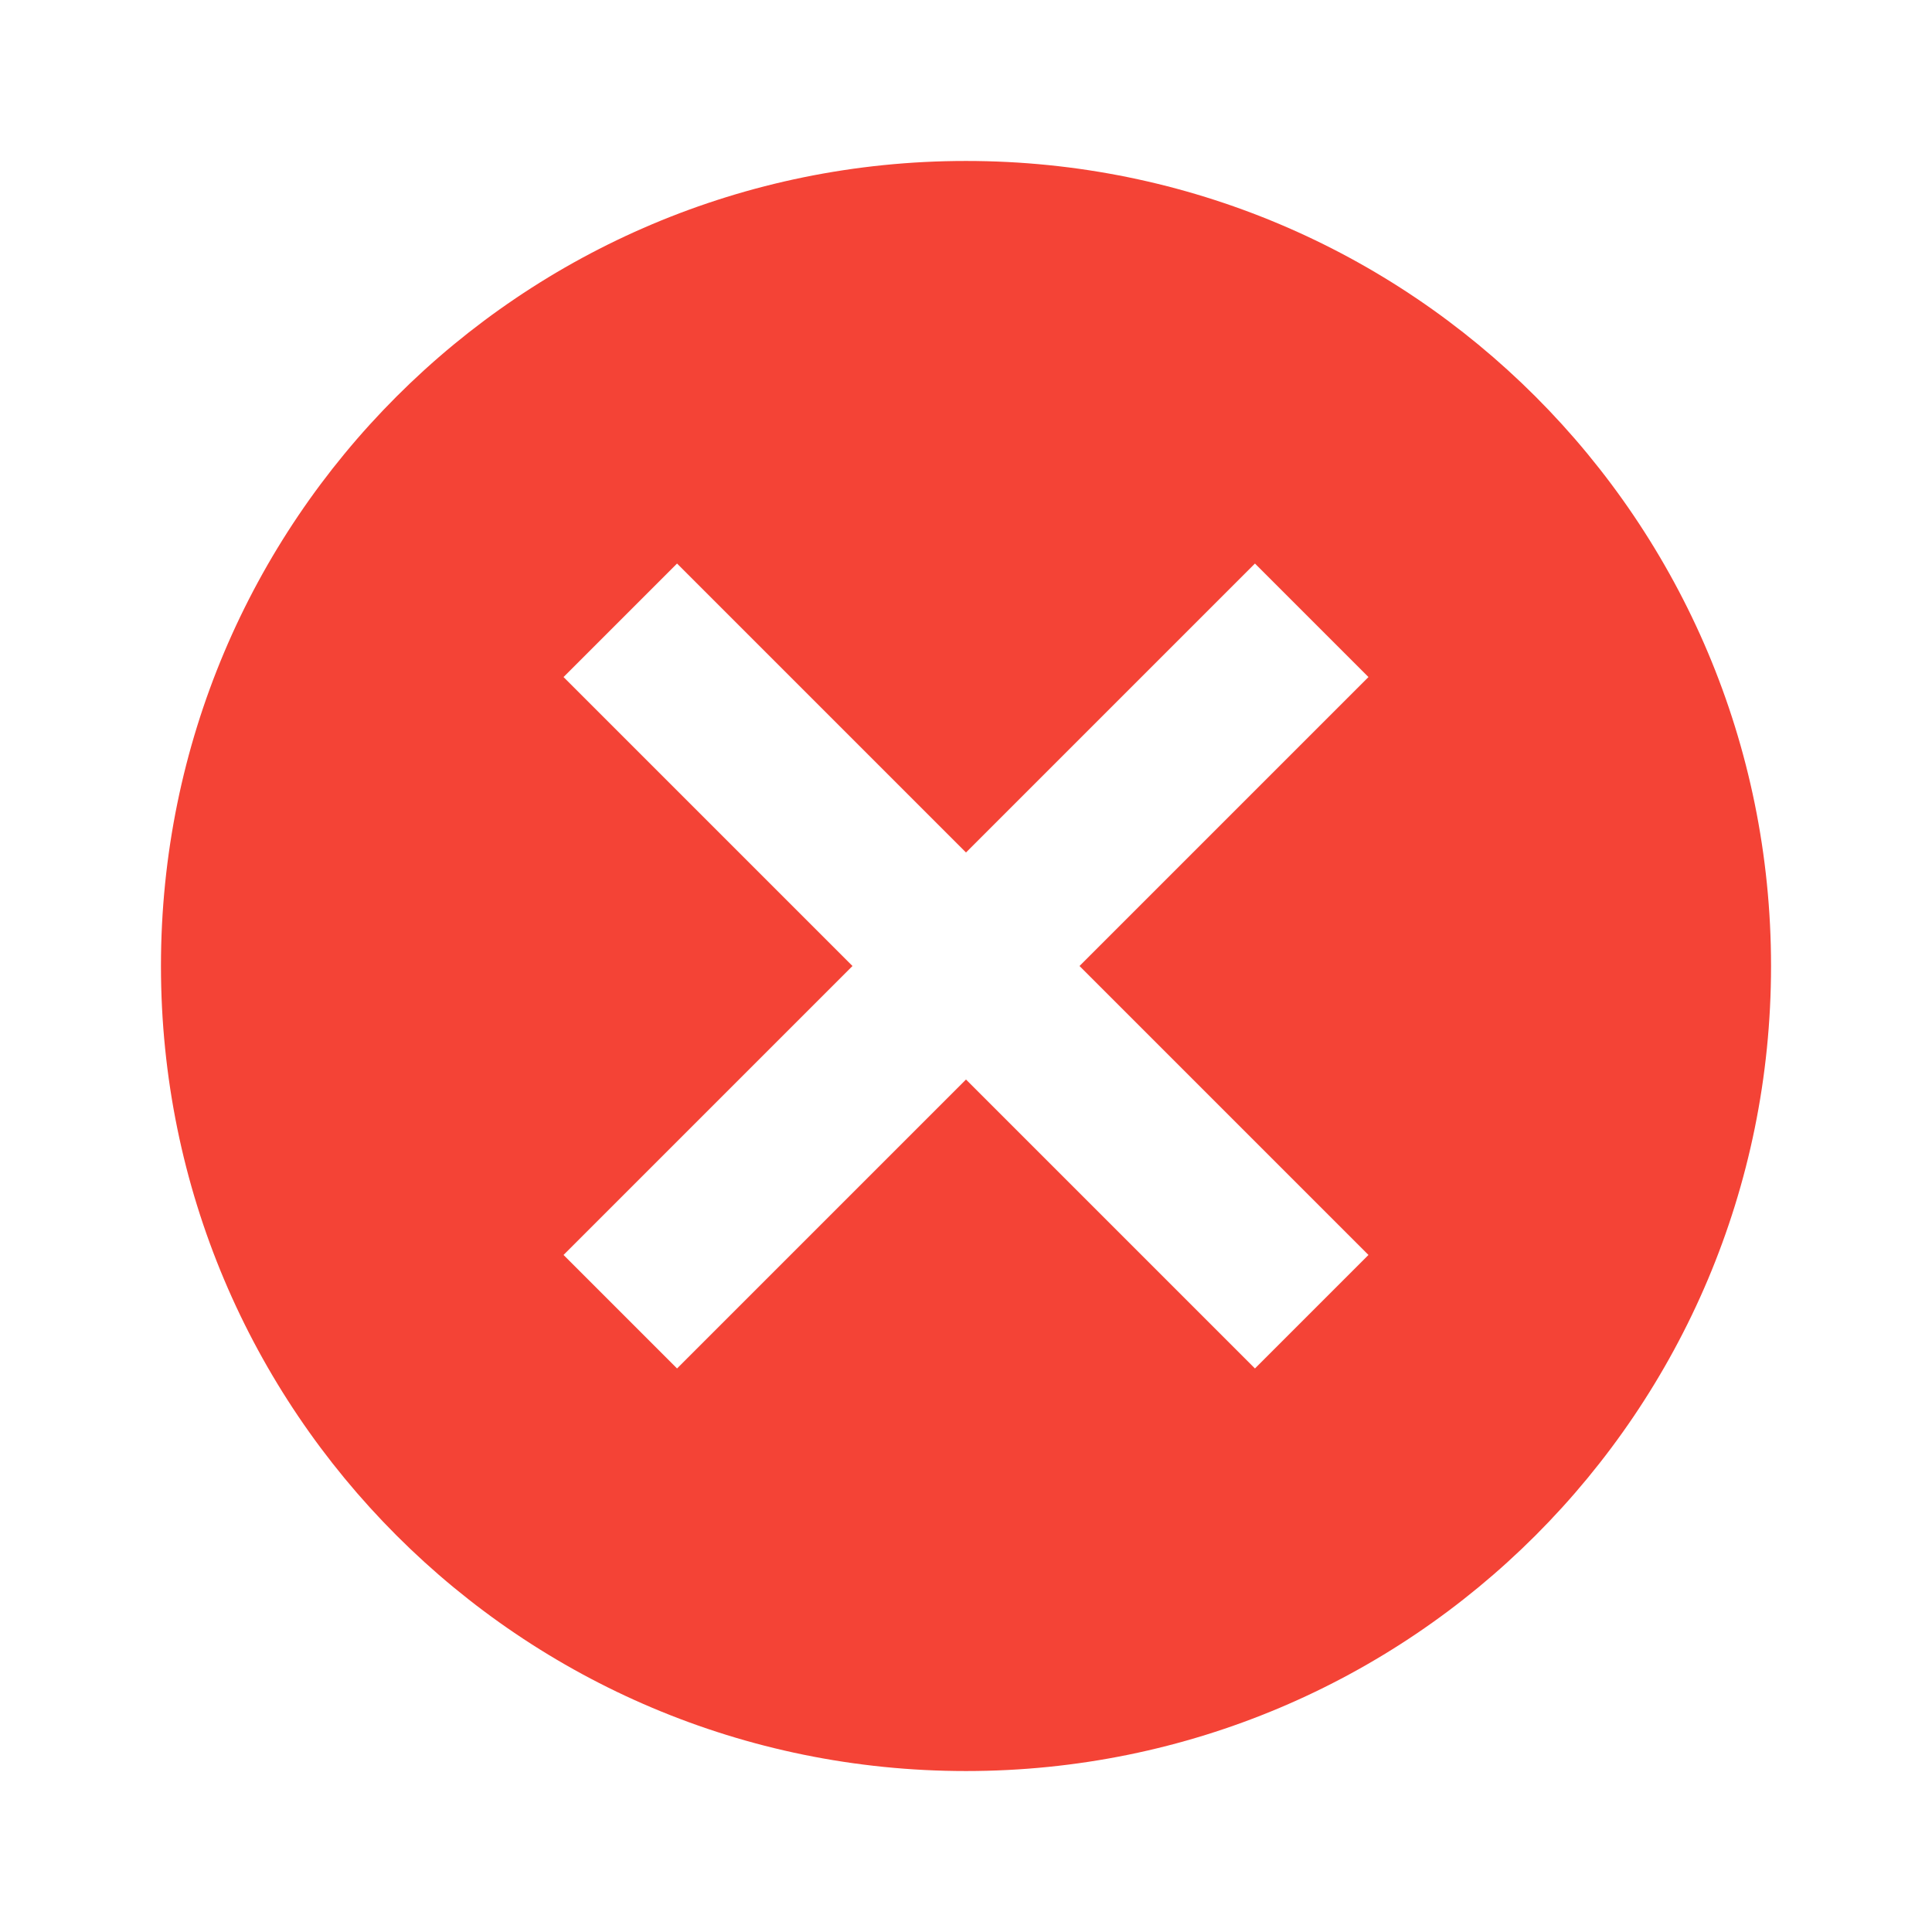 <svg width="16" height="16" viewBox="0 0 16 16" fill="none" xmlns="http://www.w3.org/2000/svg">
<g id="filled/navigation/cancel" clip-path="url(#clip0_3046_392)">
<path id="Vector" d="M8 1.333C4.313 1.333 1.333 4.313 1.333 8C1.333 11.687 4.313 14.667 8 14.667C11.687 14.667 14.667 11.687 14.667 8C14.667 4.313 11.687 1.333 8 1.333ZM11.333 10.393L10.393 11.333L8 8.94L5.607 11.333L4.667 10.393L7.06 8L4.667 5.607L5.607 4.667L8 7.06L10.393 4.667L11.333 5.607L8.94 8L11.333 10.393Z" fill="#F44336"/>
</g>
<defs>
<clipPath id="clip0_3046_392">
<rect width="16" height="16" fill="white"/>
</clipPath>
</defs>
</svg>
